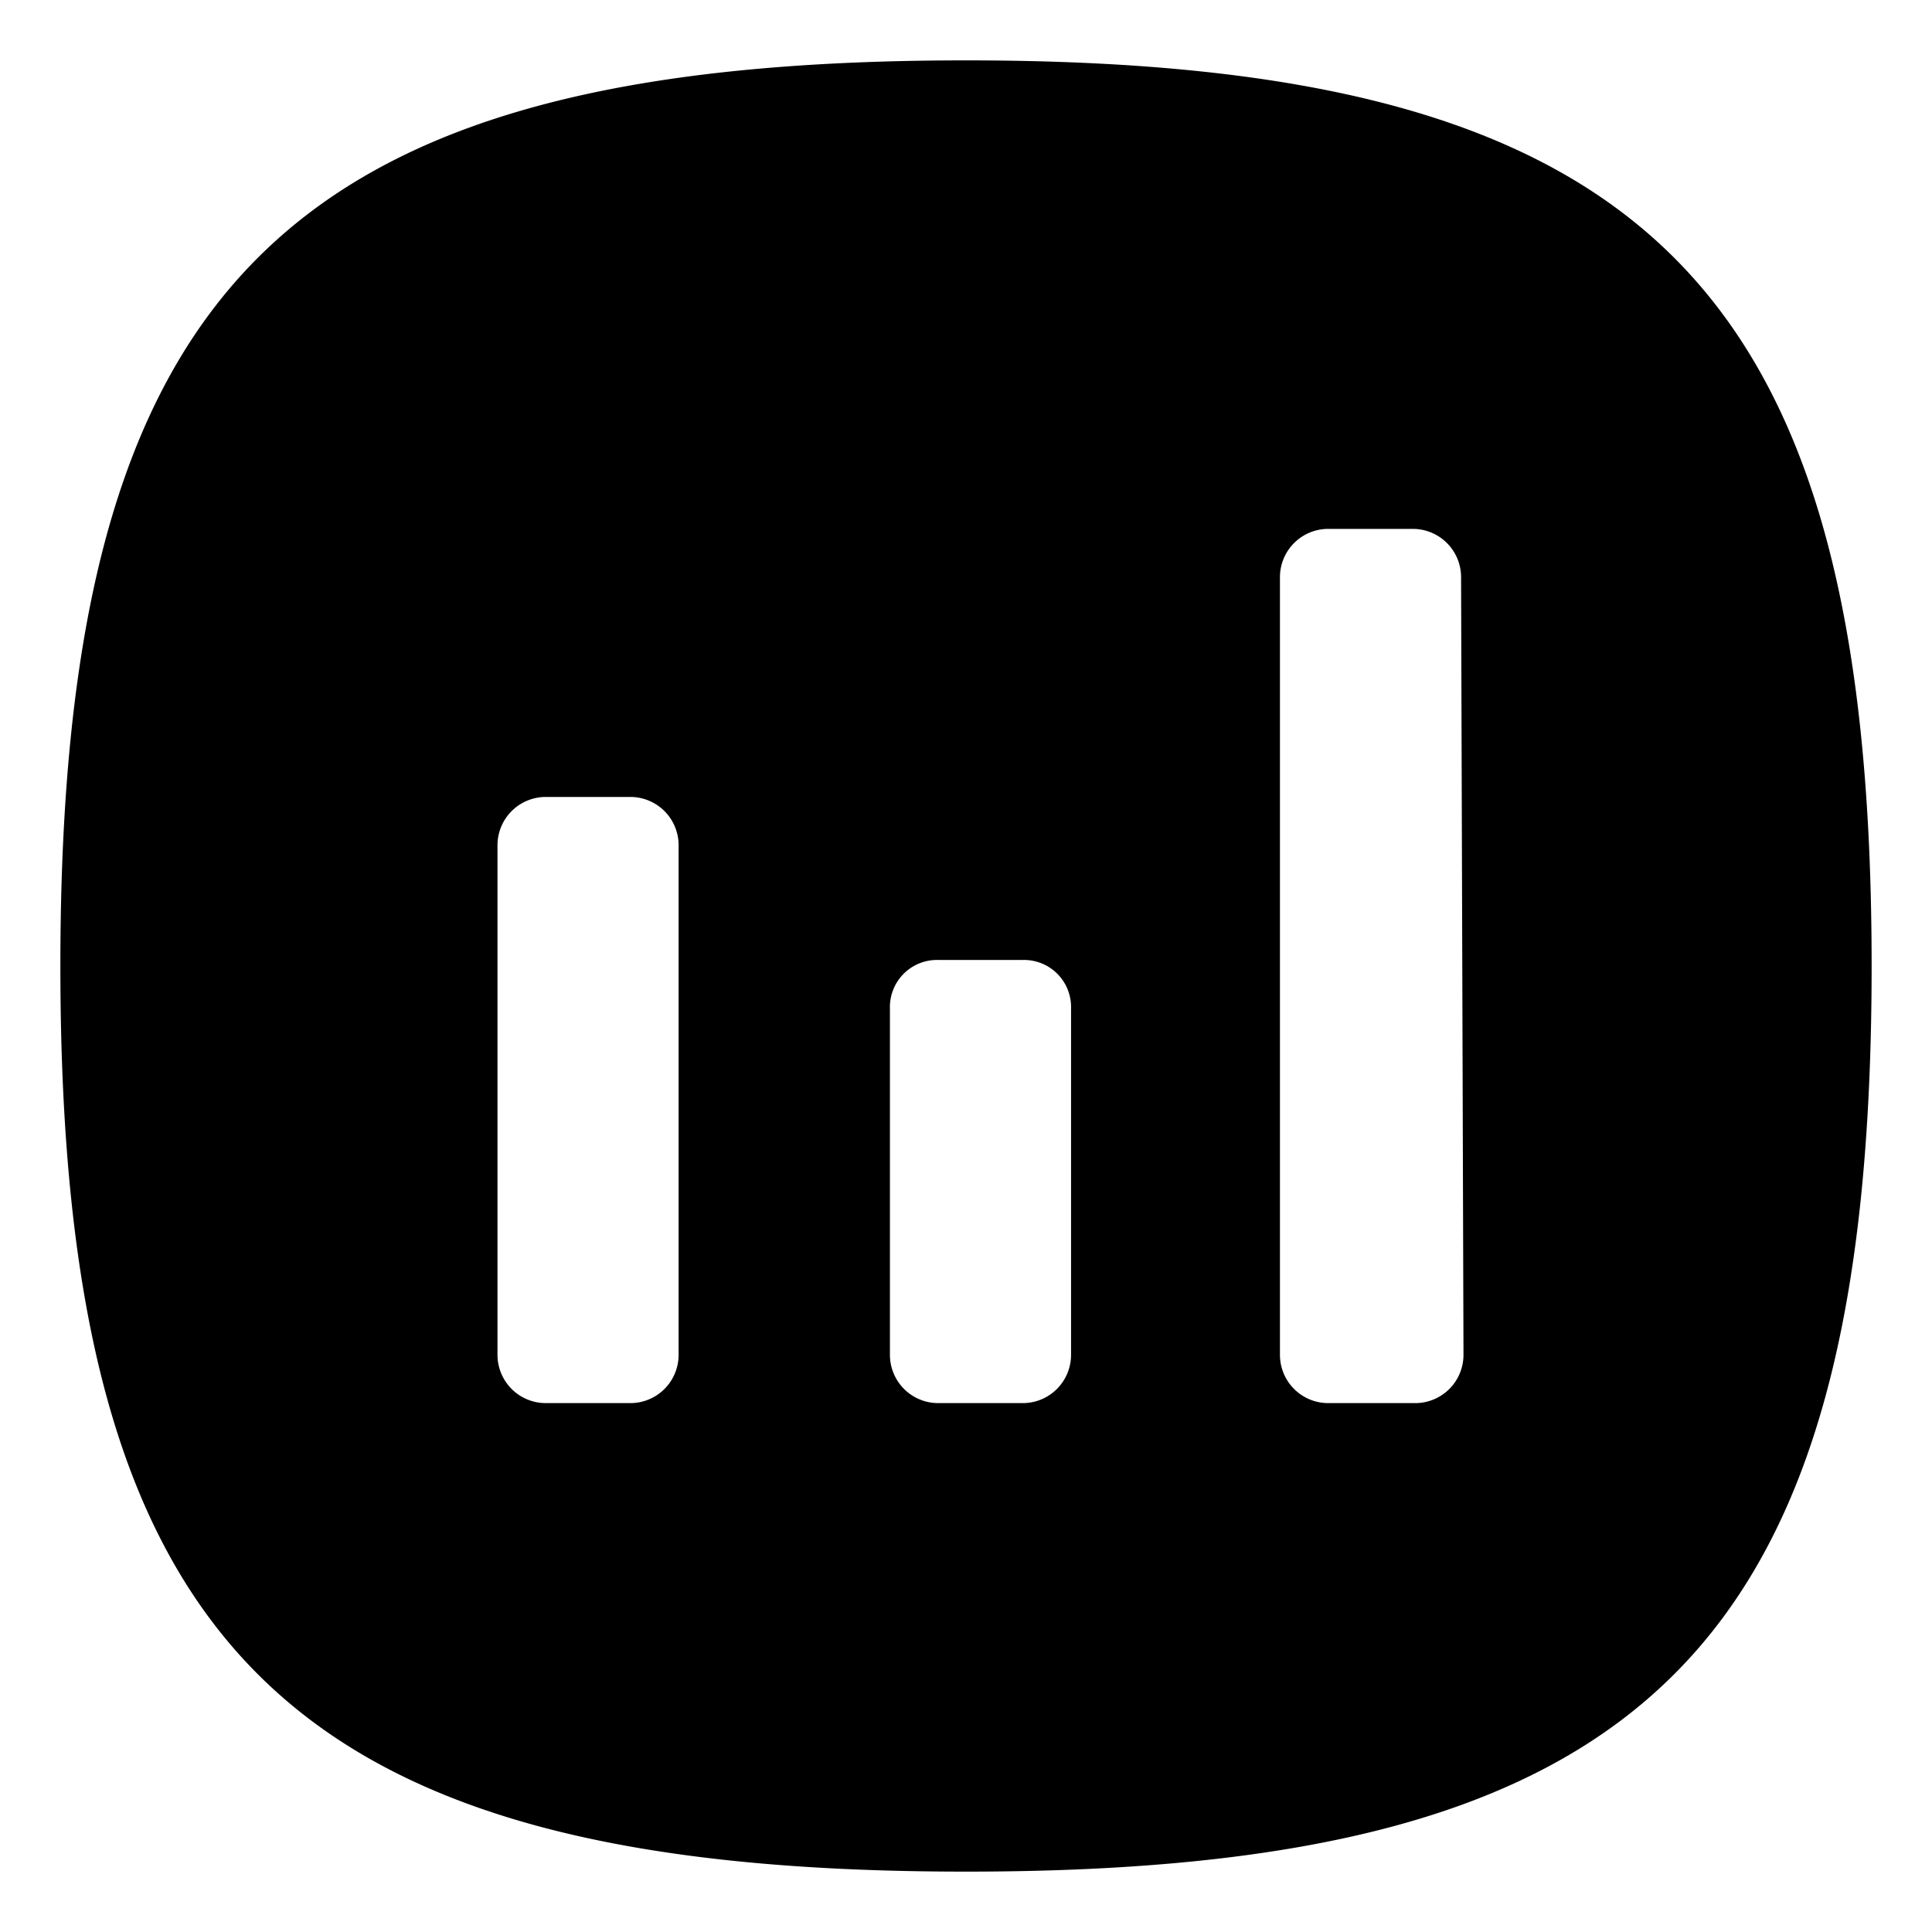 <?xml version="1.0" standalone="no"?><!DOCTYPE svg PUBLIC "-//W3C//DTD SVG 1.1//EN" "http://www.w3.org/Graphics/SVG/1.1/DTD/svg11.dtd"><svg t="1650541554975" class="icon" viewBox="0 0 1024 1024" version="1.1" xmlns="http://www.w3.org/2000/svg" p-id="2482" width="16" height="16" xmlns:xlink="http://www.w3.org/1999/xlink"><defs><style type="text/css">@font-face { font-family: feedback-iconfont; src: url("//at.alicdn.com/t/font_1031158_u69w8yhxdu.woff2?t=1630033759944") format("woff2"), url("//at.alicdn.com/t/font_1031158_u69w8yhxdu.woff?t=1630033759944") format("woff"), url("//at.alicdn.com/t/font_1031158_u69w8yhxdu.ttf?t=1630033759944") format("truetype"); }
</style></defs><path d="M512 32C151.04 32 32 151.04 32 512s119.04 480 480 480 480-119.04 480-480S872.96 32 512 32zM359.68 718.08a25.6 25.6 0 0 1-25.6 25.6h-44.8a25.6 25.6 0 0 1-25.6-25.6V448a25.6 25.6 0 0 1 25.6-25.6h44.8a25.6 25.6 0 0 1 25.6 25.6z m208 0a25.6 25.6 0 0 1-25.6 25.6h-44.8a25.6 25.6 0 0 1-25.6-25.6V534.4a24.96 24.96 0 0 1 25.6-25.6h44.8a24.96 24.96 0 0 1 25.6 25.6z m208 0a25.6 25.6 0 0 1-25.6 25.6H704a25.6 25.6 0 0 1-25.6-25.6V305.92a25.6 25.6 0 0 1 25.6-25.6h44.8a25.6 25.6 0 0 1 25.6 25.6z" p-id="2483"></path></svg>